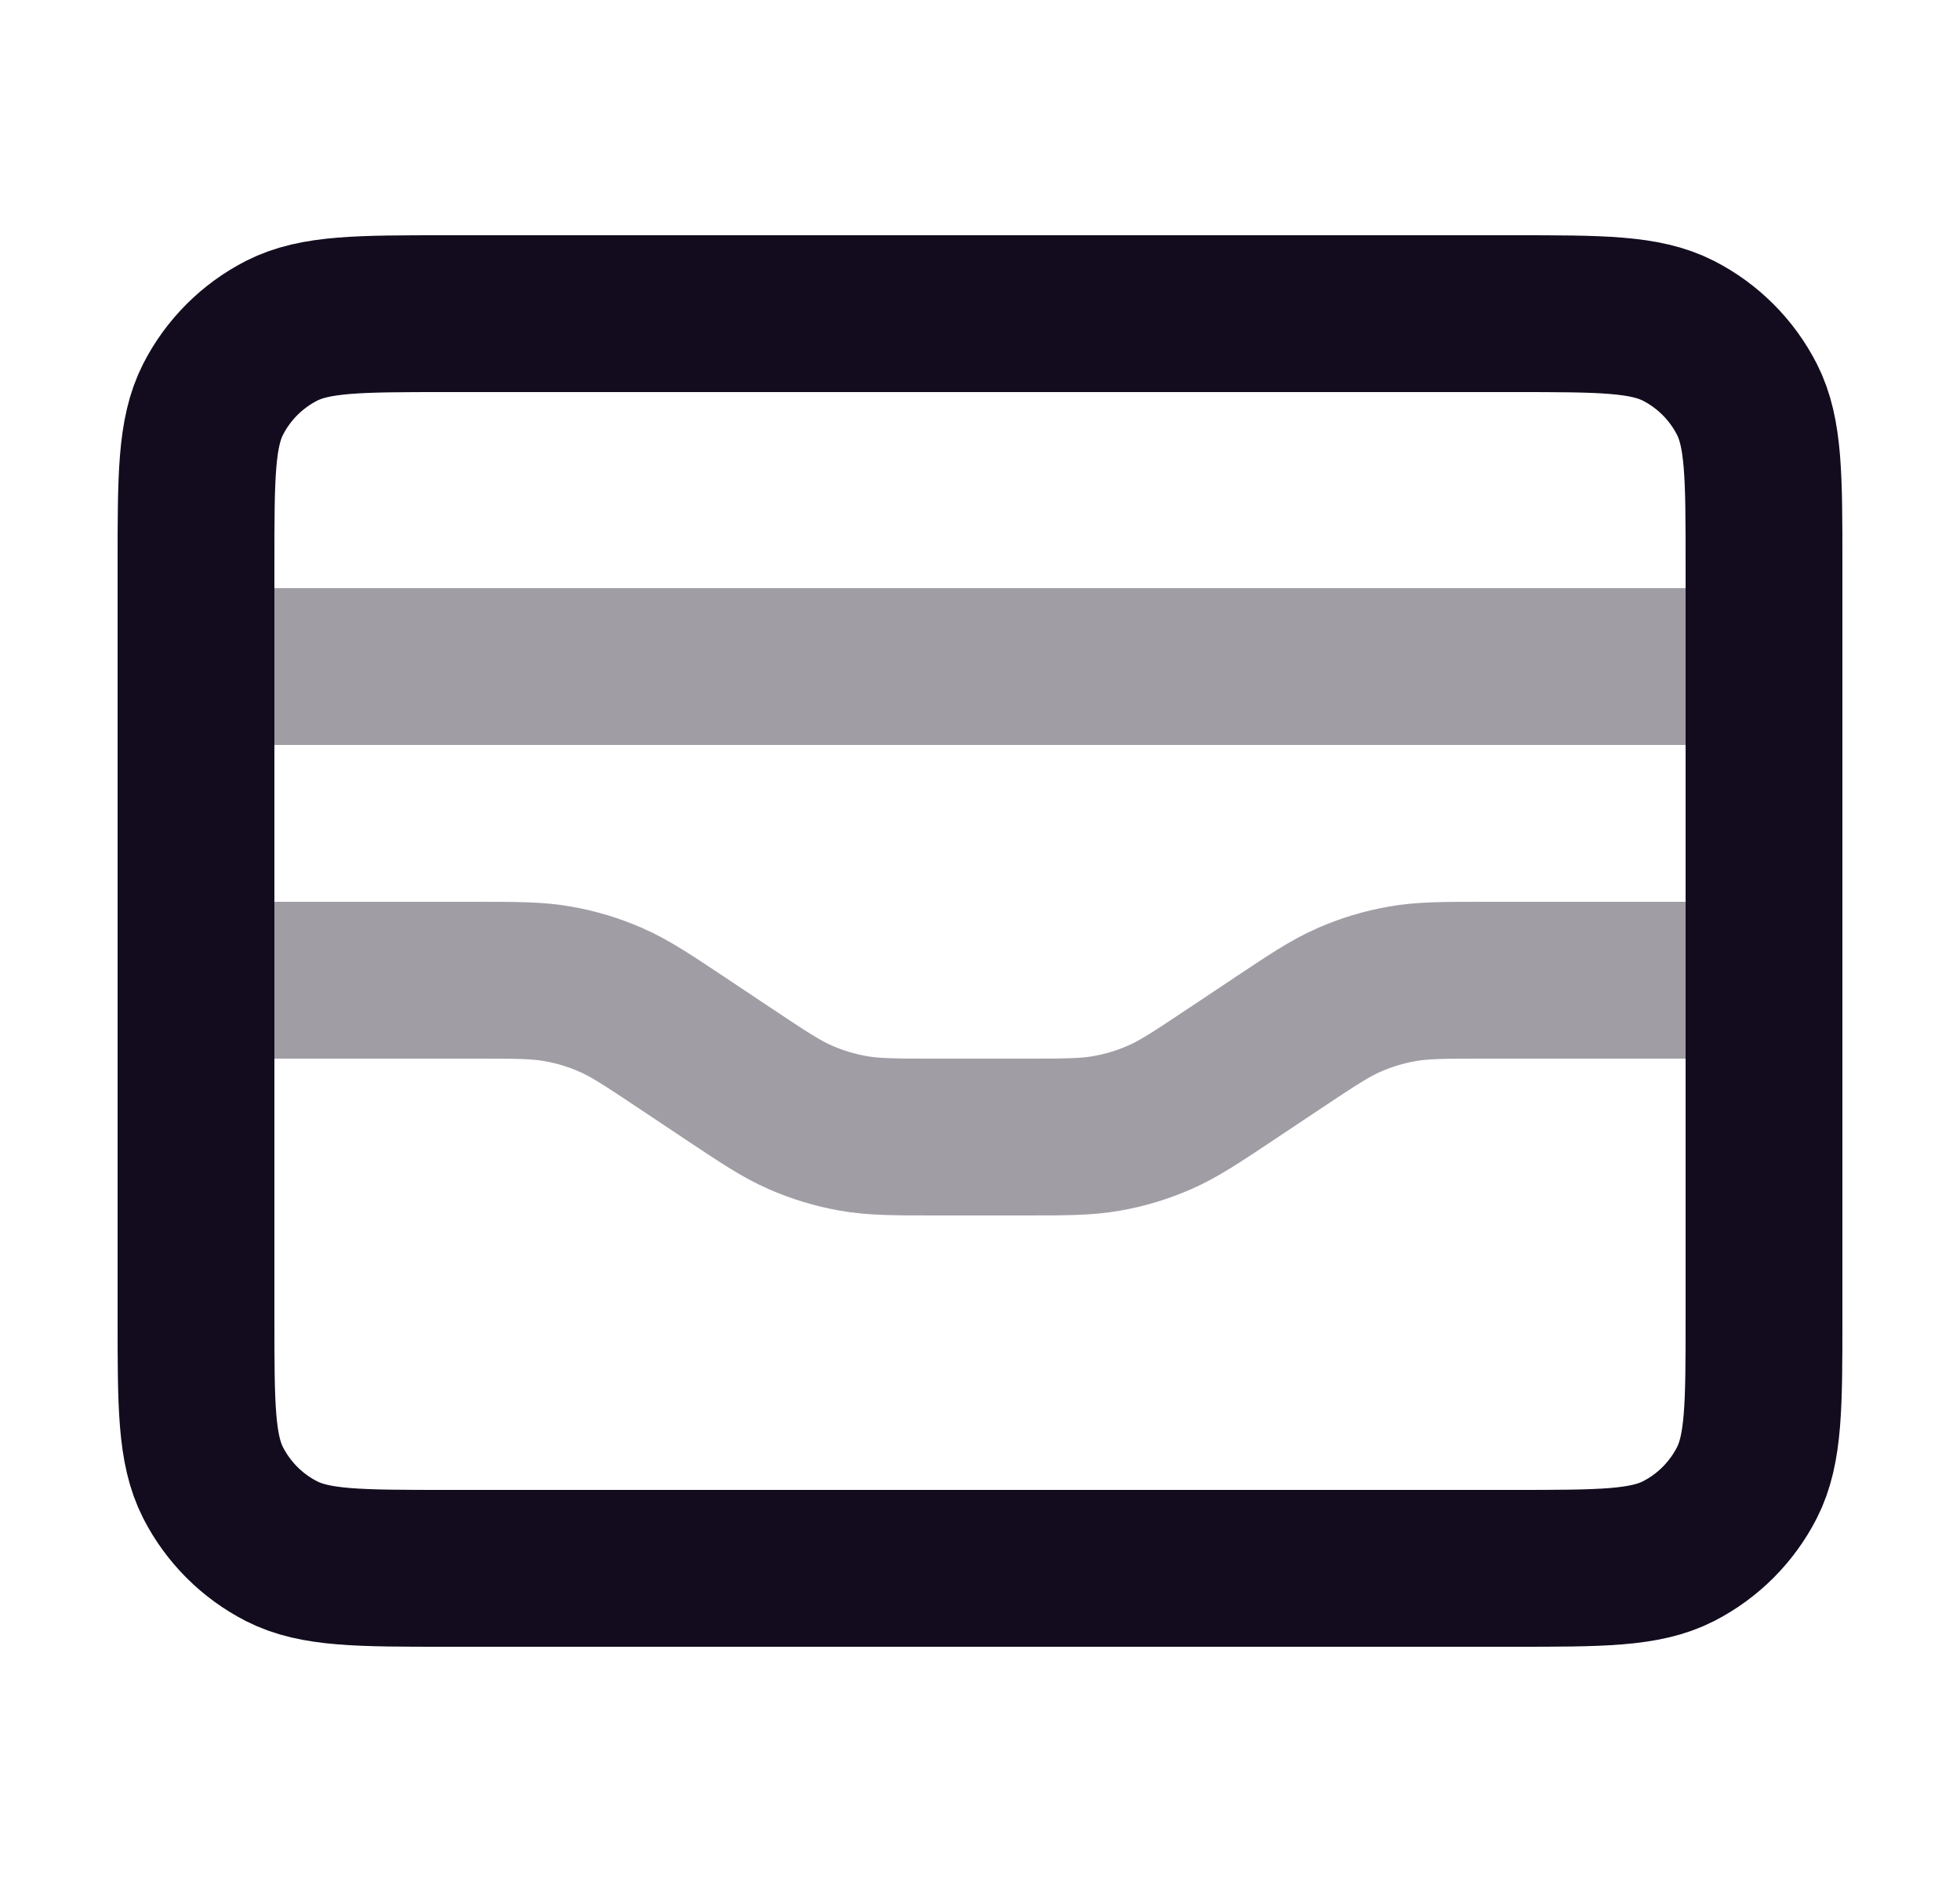 <svg width="25" height="24" viewBox="0 0 25 24" fill="none" xmlns="http://www.w3.org/2000/svg">
<path opacity="0.4" d="M22.5 8.5H2.5M2.5 12.5H6.047C6.587 12.5 6.857 12.5 7.118 12.547C7.35 12.588 7.576 12.656 7.792 12.751C8.035 12.857 8.26 13.007 8.709 13.306L9.291 13.694C9.74 13.993 9.965 14.143 10.208 14.249C10.424 14.344 10.65 14.412 10.882 14.453C11.143 14.5 11.413 14.5 11.953 14.5H13.047C13.587 14.5 13.857 14.5 14.118 14.453C14.35 14.412 14.576 14.344 14.792 14.249C15.035 14.143 15.26 13.993 15.709 13.694L16.291 13.306C16.74 13.007 16.965 12.857 17.208 12.751C17.424 12.656 17.65 12.588 17.882 12.547C18.143 12.5 18.413 12.5 18.953 12.5H22.5" stroke="#120C1E" stroke-width="2" stroke-linecap="round" stroke-linejoin="round"/>
<path d="M19.3 20C20.42 20 20.98 20 21.408 19.782C21.784 19.59 22.09 19.284 22.282 18.908C22.5 18.48 22.5 17.92 22.5 16.8V7.2C22.5 6.08 22.5 5.52 22.282 5.092C22.09 4.716 21.784 4.41 21.408 4.218C20.98 4 20.42 4 19.3 4H5.7C4.58 4 4.02 4 3.592 4.218C3.216 4.41 2.91 4.716 2.718 5.092C2.5 5.52 2.5 6.08 2.5 7.2V16.8C2.5 17.92 2.5 18.48 2.718 18.908C2.91 19.284 3.216 19.59 3.592 19.782C4.02 20 4.58 20 5.7 20H19.3Z" stroke="#120C1E" stroke-width="2" stroke-linecap="round" stroke-linejoin="round"/>
</svg>

